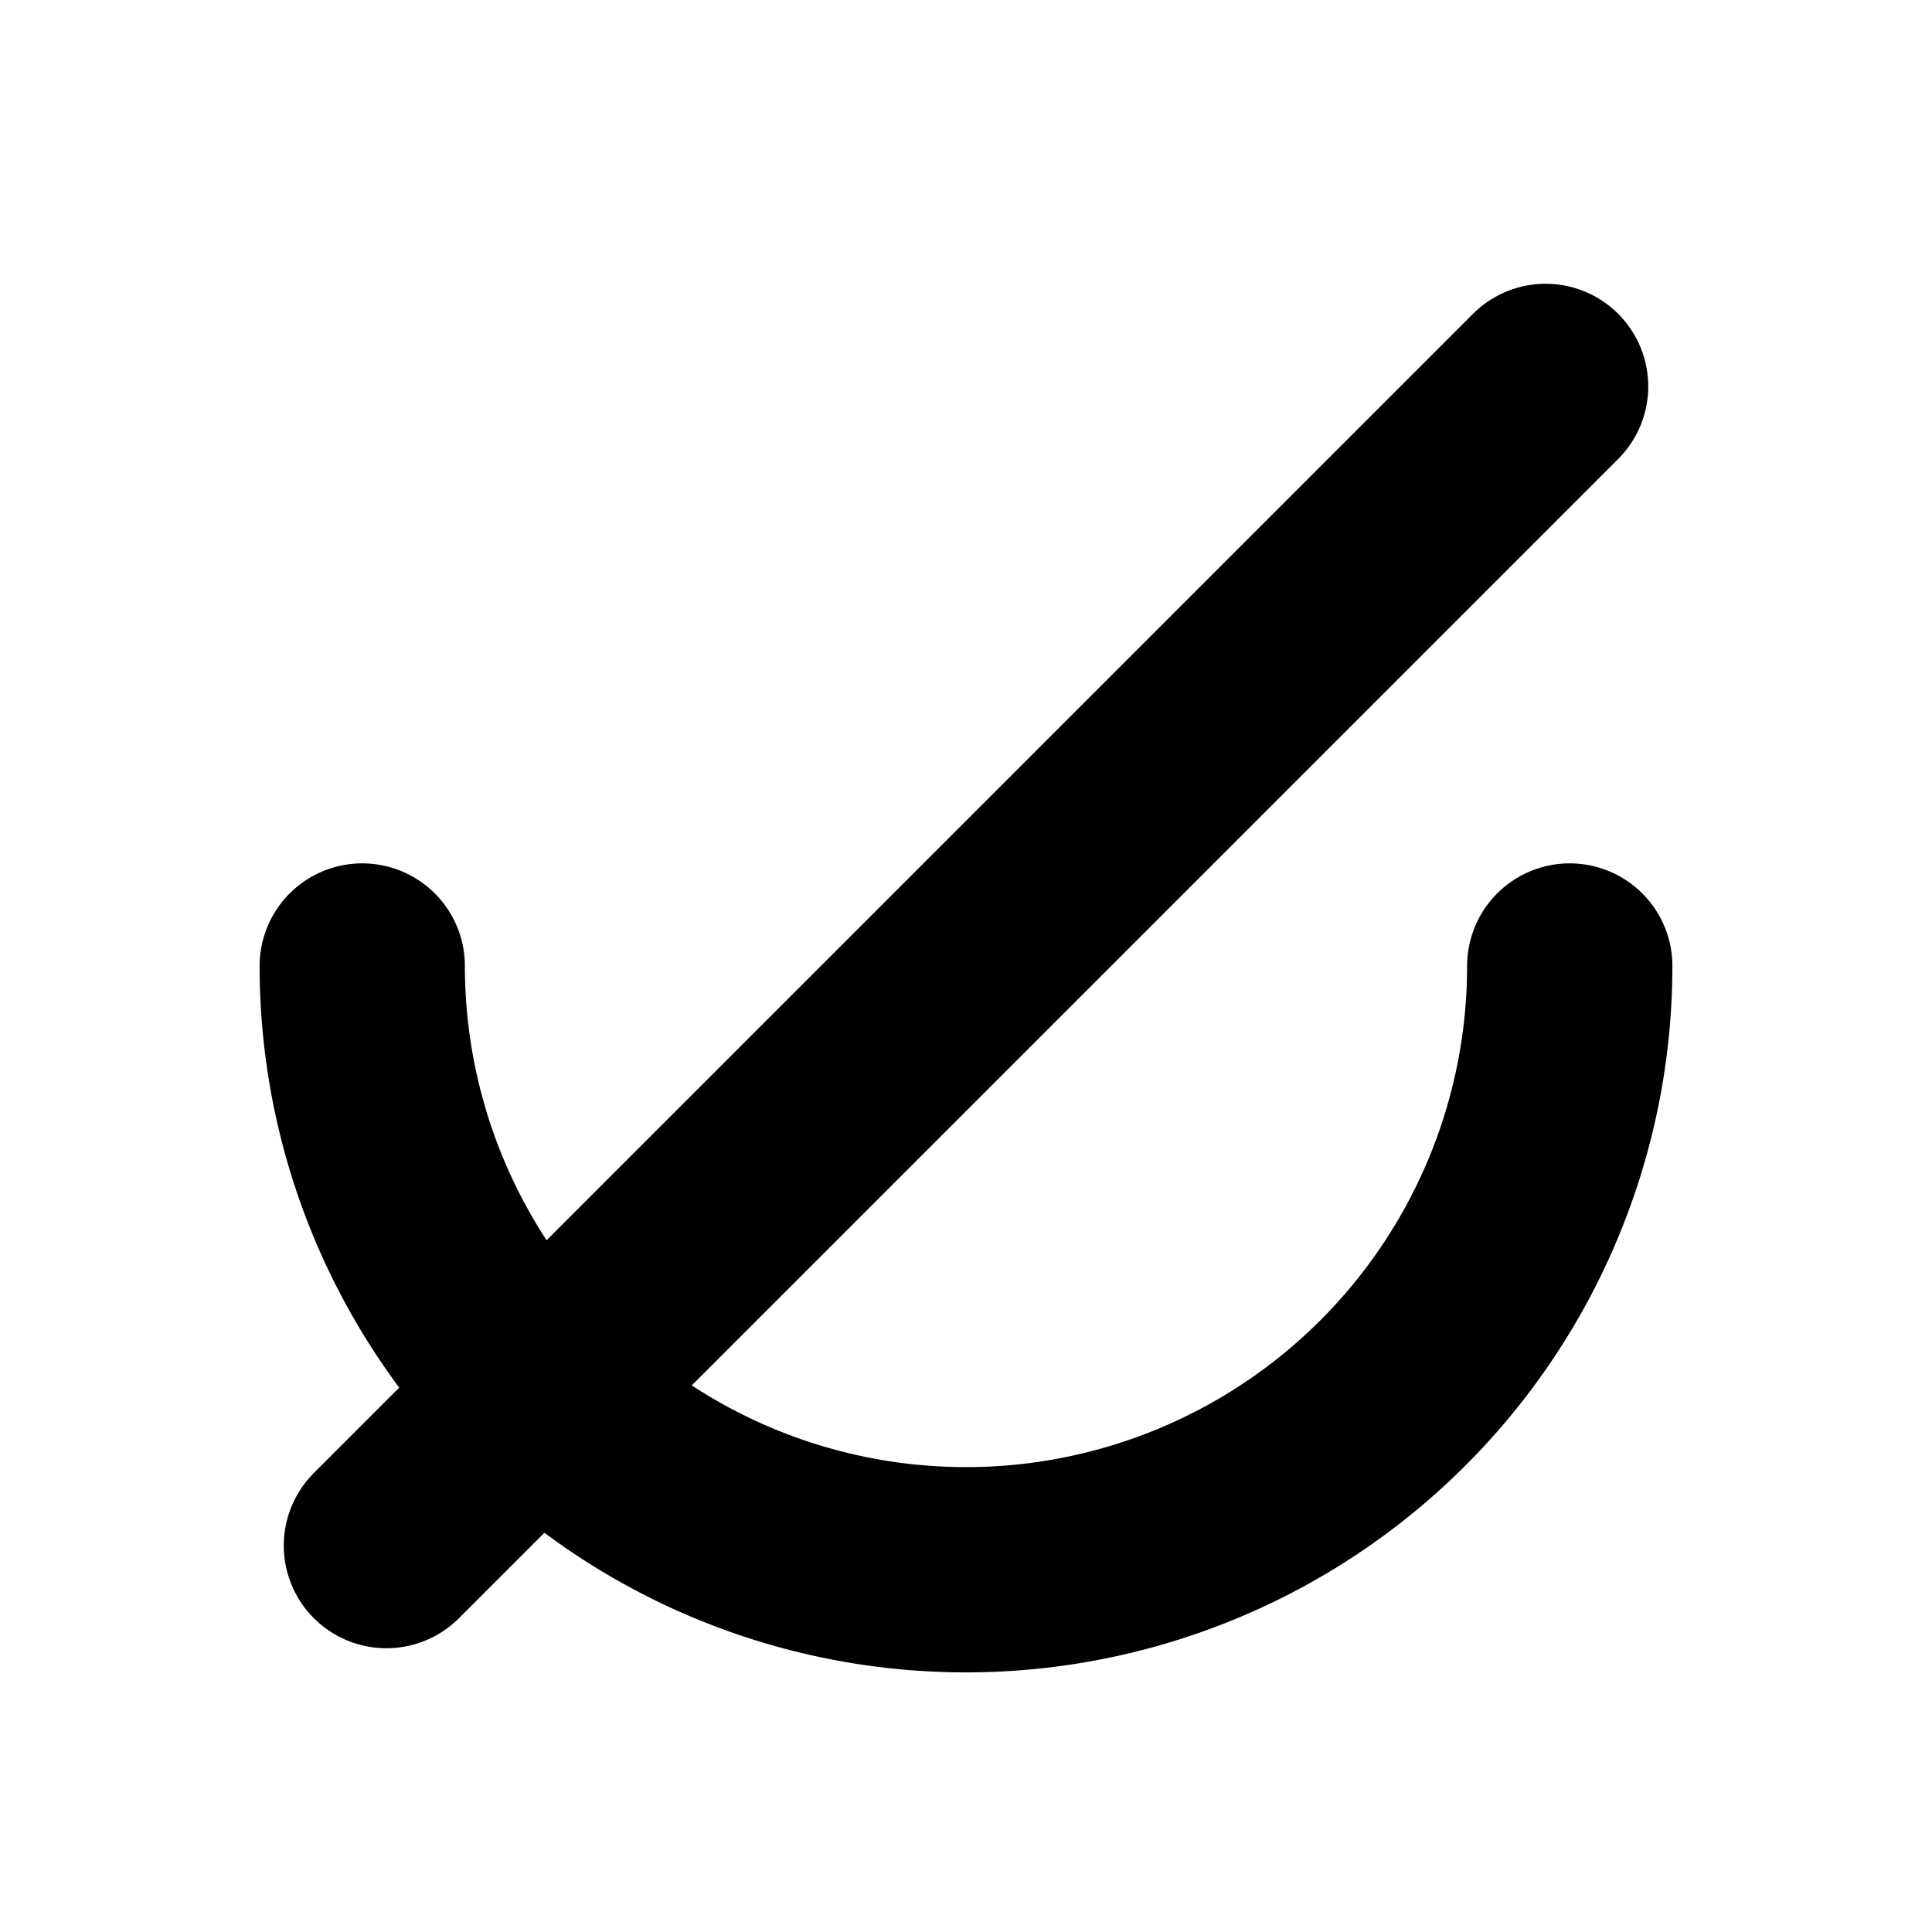 <svg xmlns="http://www.w3.org/2000/svg" viewBox="0 0 16 16">
  <g fill="none" stroke="currentColor" stroke-linecap="round" stroke-linejoin="round" stroke-width="1.7">
    <path d="M3 8a5 5 0 1 0 10 0"/>
    <path d="M3.2 12.8 L12.8 3.2"/>
  </g>
</svg>
